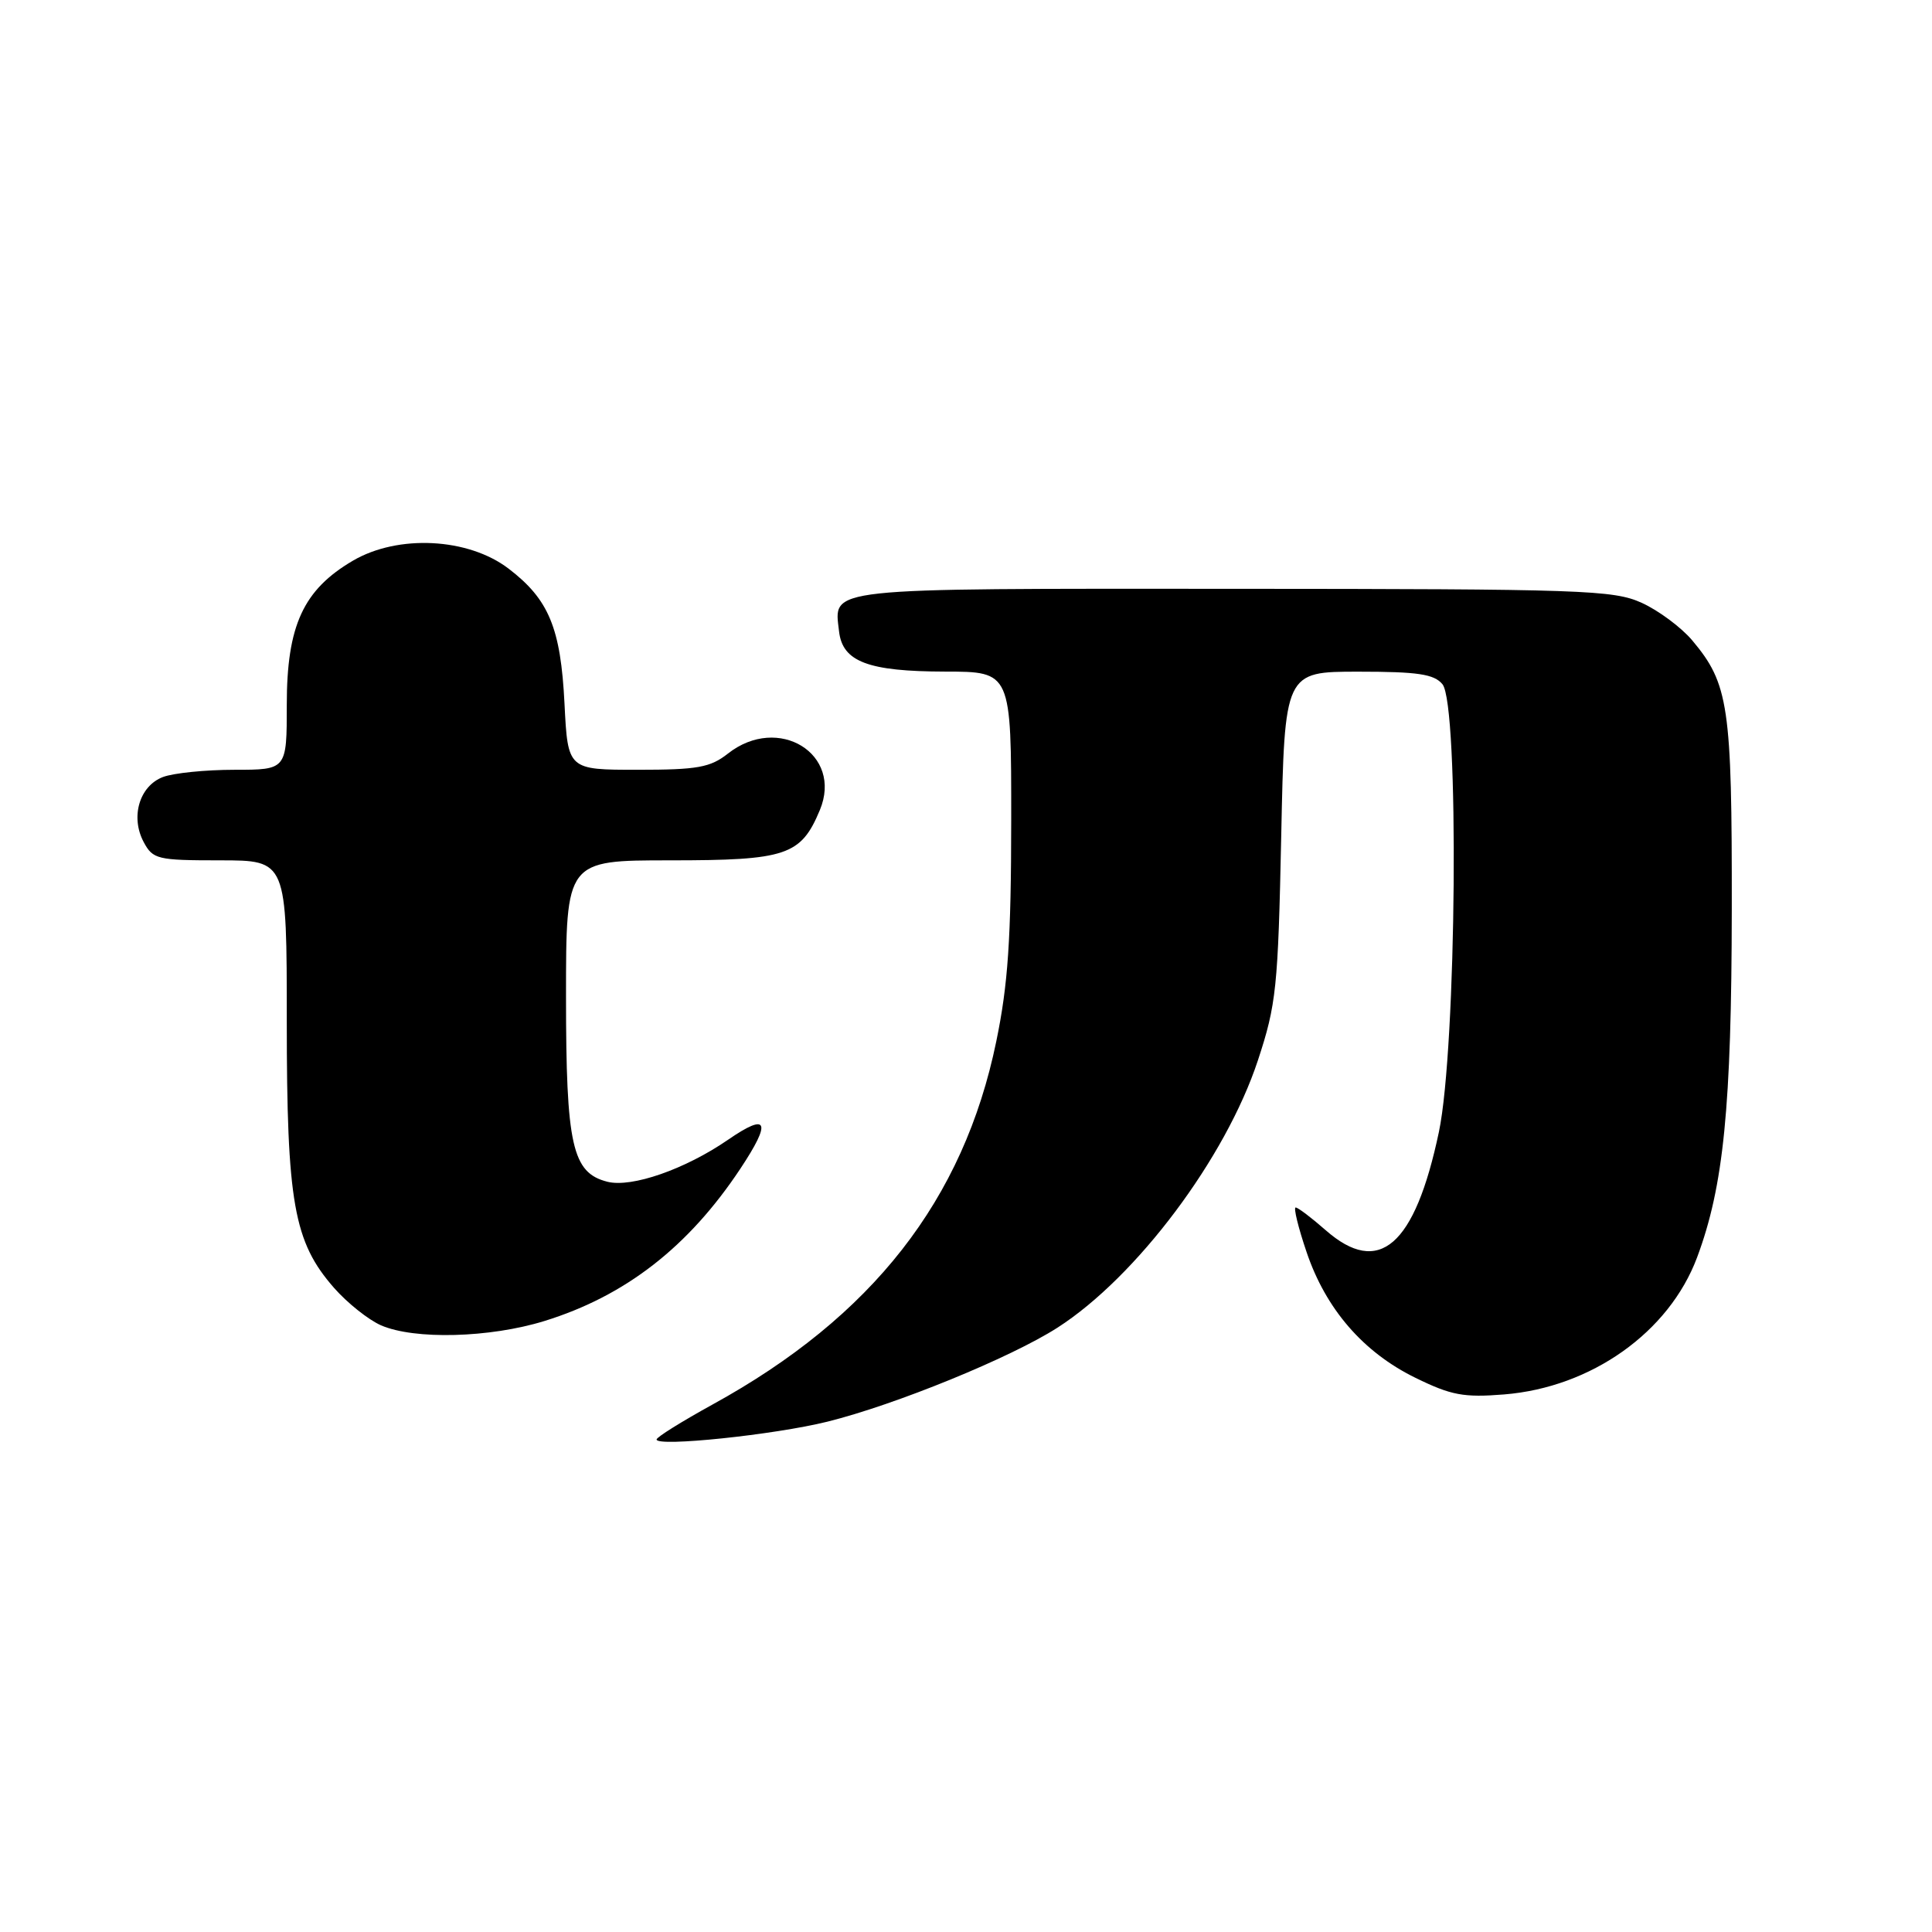<?xml version="1.0" encoding="UTF-8" standalone="no"?>
<!DOCTYPE svg PUBLIC "-//W3C//DTD SVG 1.1//EN" "http://www.w3.org/Graphics/SVG/1.1/DTD/svg11.dtd" >
<svg xmlns="http://www.w3.org/2000/svg" xmlns:xlink="http://www.w3.org/1999/xlink" version="1.1" viewBox="0 0 256 256">
 <g >
 <path fill="currentColor"
d=" M 109.63 188.38 C 118.65 186.14 133.90 179.91 140.11 175.93 C 150.60 169.20 162.41 153.45 166.68 140.50 C 169.12 133.09 169.35 130.89 169.77 110.75 C 170.22 89.00 170.22 89.00 179.99 89.00 C 187.86 89.00 190.02 89.32 191.13 90.66 C 193.37 93.36 193.01 138.84 190.66 150.00 C 187.47 165.11 182.73 169.22 175.65 163.00 C 173.77 161.35 171.99 160.00 171.68 160.00 C 171.38 160.00 172.02 162.65 173.12 165.88 C 175.67 173.45 180.64 179.19 187.56 182.57 C 192.29 184.89 193.95 185.20 199.30 184.77 C 210.86 183.84 221.16 176.53 224.87 166.62 C 228.39 157.20 229.44 146.69 229.47 120.50 C 229.50 93.54 229.07 90.61 224.21 84.83 C 222.76 83.12 219.76 80.89 217.54 79.88 C 213.79 78.18 209.84 78.04 163.37 78.02 C 108.70 78.00 110.50 77.80 111.18 83.67 C 111.64 87.69 115.04 88.97 125.25 88.99 C 134.00 89.00 134.00 89.00 133.99 108.75 C 133.98 124.43 133.57 130.46 132.01 138.00 C 127.68 159.02 115.58 174.49 94.39 186.12 C 90.33 188.36 87.00 190.43 87.00 190.74 C 87.00 191.75 102.62 190.12 109.63 188.38 Z  M 72.14 175.04 C 82.87 171.72 91.22 165.23 98.10 154.86 C 102.28 148.56 101.77 147.37 96.46 151.03 C 90.79 154.93 83.71 157.40 80.49 156.59 C 75.81 155.41 75.00 151.78 75.00 132.05 C 75.00 114.00 75.00 114.00 88.78 114.00 C 104.20 114.00 106.12 113.36 108.63 107.35 C 111.74 99.90 103.14 94.60 96.46 99.85 C 94.11 101.70 92.43 102.00 84.49 102.00 C 75.24 102.00 75.24 102.00 74.80 93.25 C 74.30 83.21 72.73 79.42 67.38 75.34 C 62.03 71.26 52.75 70.79 46.77 74.29 C 40.18 78.15 38.00 82.90 38.00 93.39 C 38.00 102.00 38.00 102.00 31.07 102.00 C 27.25 102.00 22.99 102.43 21.59 102.96 C 18.47 104.15 17.26 108.25 19.04 111.58 C 20.26 113.86 20.85 114.00 29.17 114.00 C 38.00 114.00 38.00 114.00 38.00 135.32 C 38.00 159.37 38.92 164.56 44.27 170.66 C 46.03 172.66 48.82 174.88 50.48 175.61 C 54.92 177.54 64.89 177.28 72.14 175.04 Z "/>
</g>
</svg>